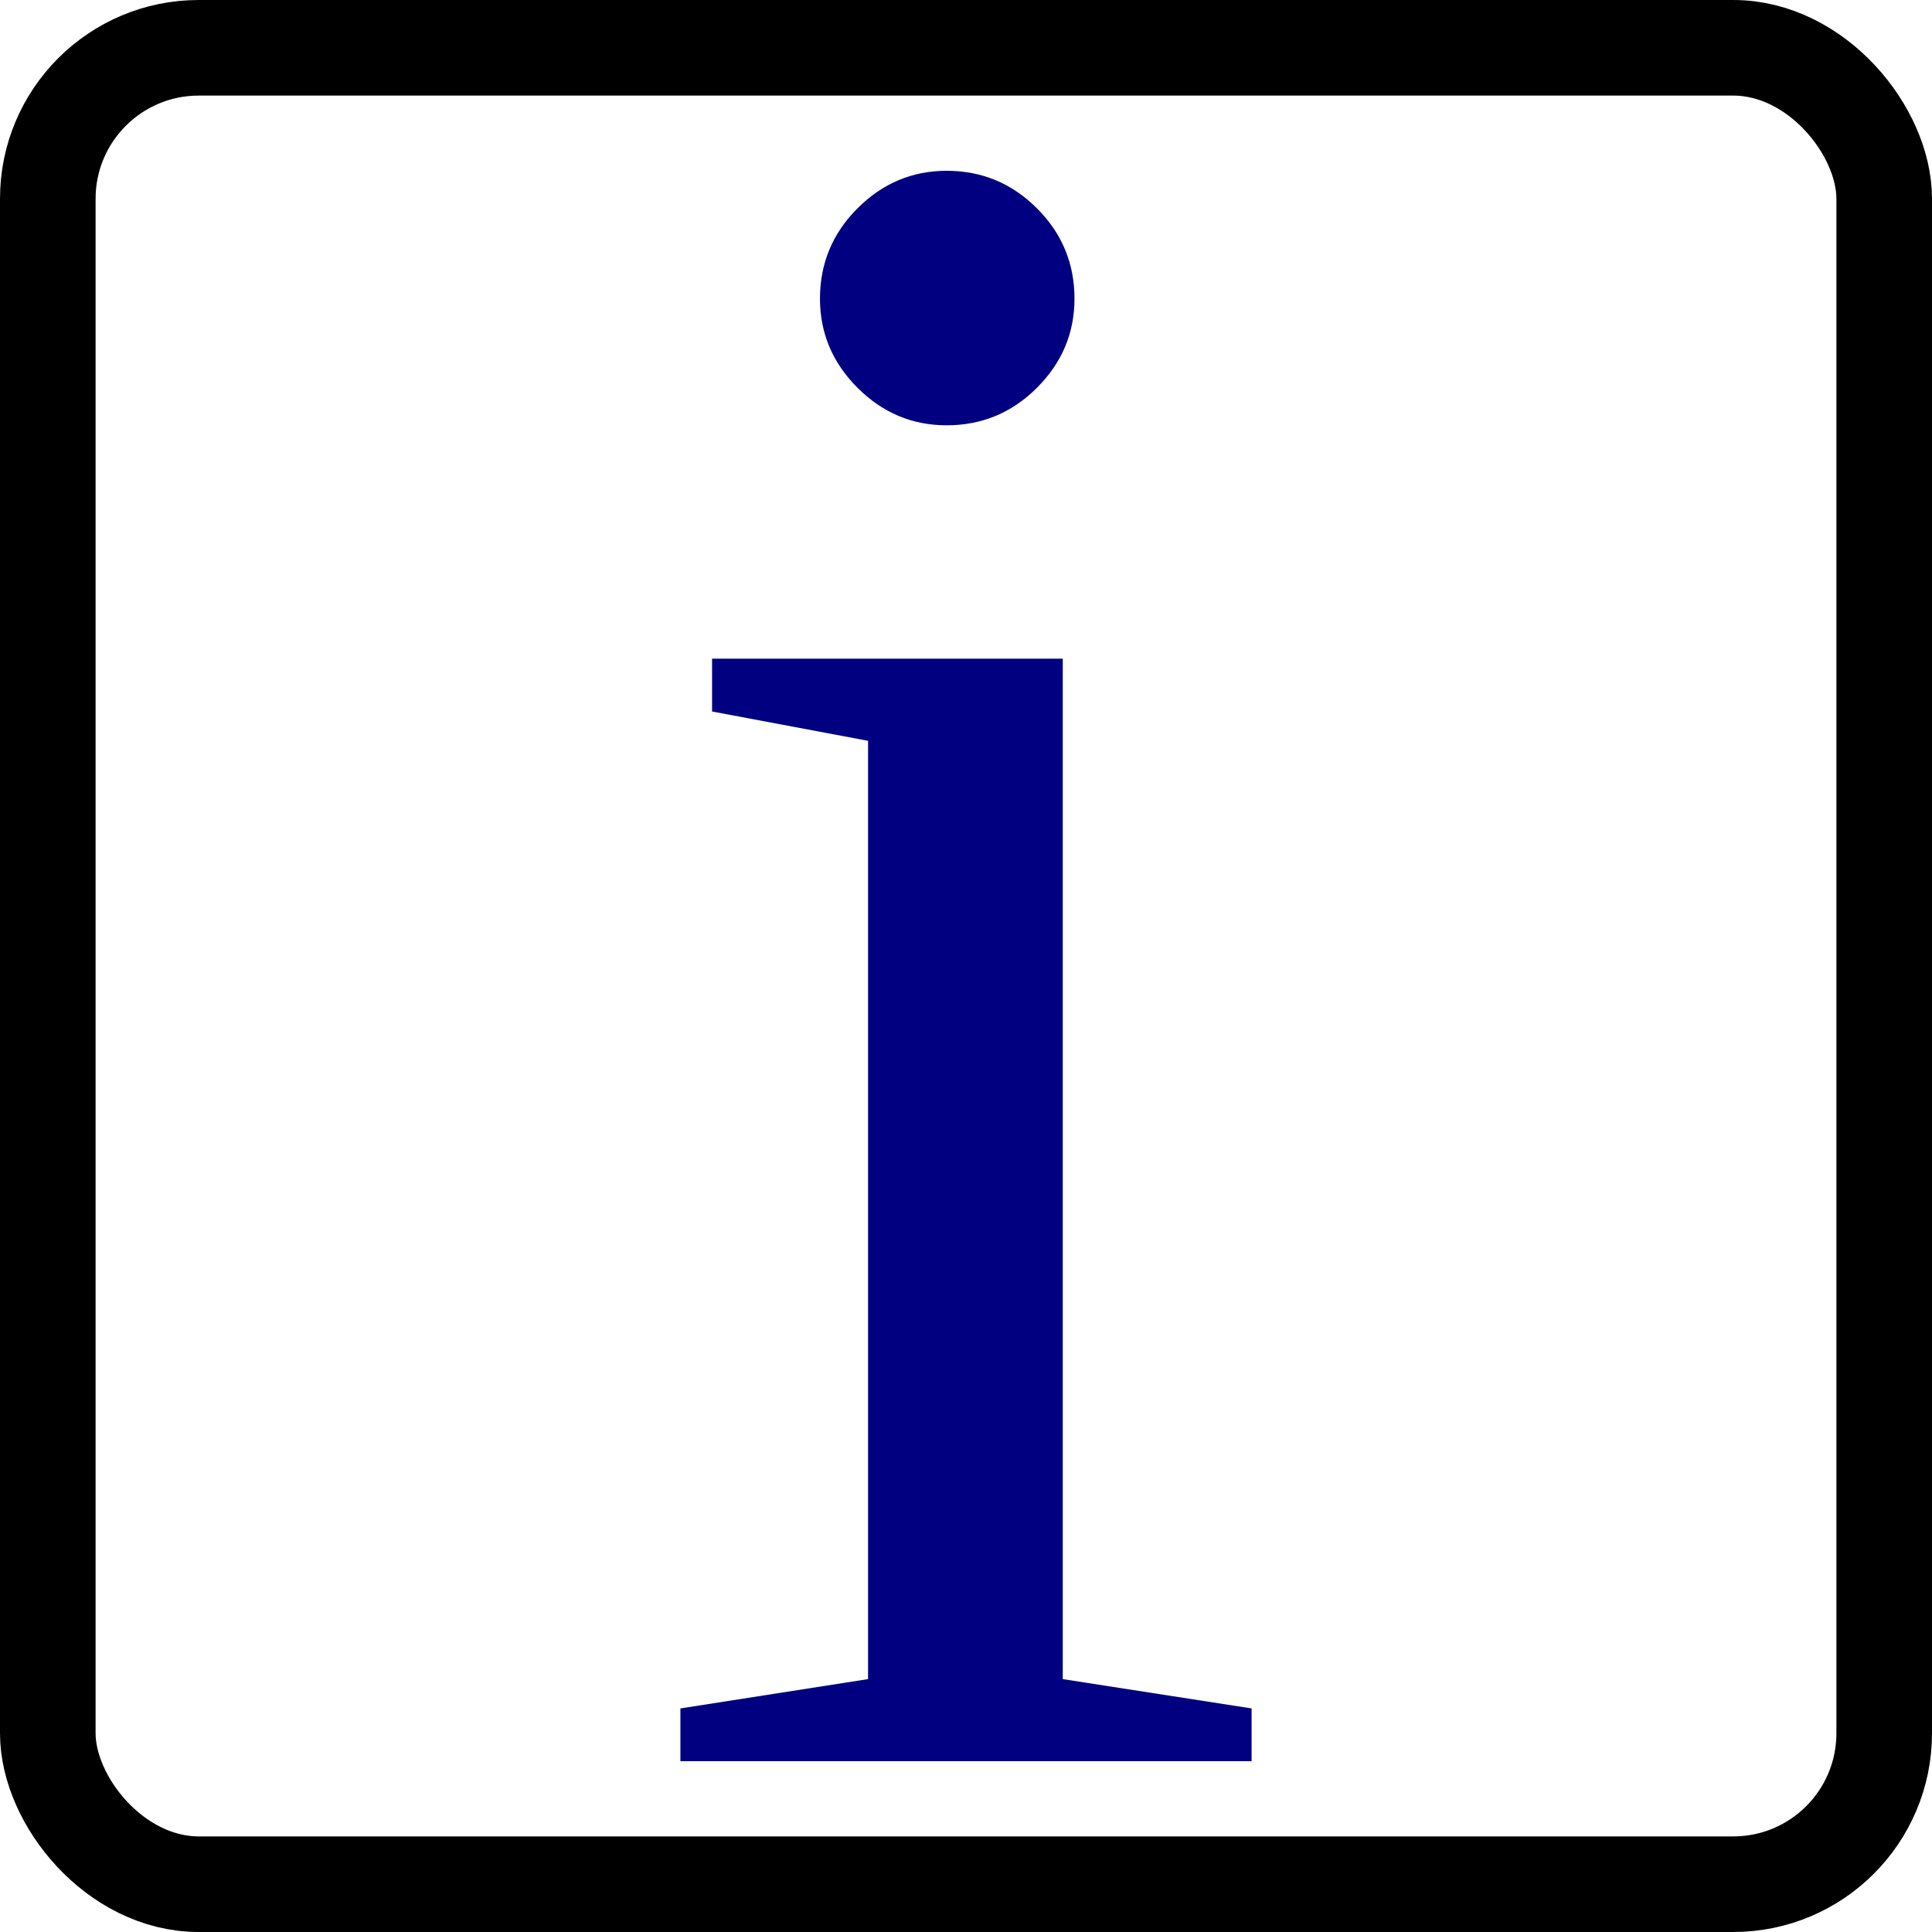 <?xml version="1.0" encoding="UTF-8" standalone="no"?>
<svg
   xmlns:dc="http://purl.org/dc/elements/1.1/"
   xmlns:cc="http://creativecommons.org/ns#"
   xmlns:rdf="http://www.w3.org/1999/02/22-rdf-syntax-ns#"
   xmlns:svg="http://www.w3.org/2000/svg"
   xmlns="http://www.w3.org/2000/svg"
   xmlns:sodipodi="http://sodipodi.sourceforge.net/DTD/sodipodi-0.dtd"
   xmlns:inkscape="http://www.inkscape.org/namespaces/inkscape"
   version="1.1"
   viewBox="0 0 384 384"
   xml:space="preserve"
   id="svg34"
   sodipodi:docname="Info.svg"
   inkscape:version="0.92.4 (5da689c313, 2019-01-14)"
   width="384"
   height="384"><sodipodi:namedview
   pagecolor="#ffffff"
   bordercolor="#666666"
   borderopacity="1"
   objecttolerance="10"
   gridtolerance="10"
   guidetolerance="10"
   inkscape:pageopacity="0"
   inkscape:pageshadow="2"
   inkscape:window-width="1920"
   inkscape:window-height="1017"
   id="namedview36"
   showgrid="true"
   inkscape:zoom="1.18"
   inkscape:cx="147.56731"
   inkscape:cy="105.81133"
   inkscape:window-x="-8"
   inkscape:window-y="-8"
   inkscape:window-maximized="1"
   inkscape:current-layer="text1795"><inkscape:grid
     type="xygrid"
     id="grid4690"
     originx="369.5"
     originy="14.5" /></sodipodi:namedview><defs
   id="defs7"><marker
   inkscape:stockid="Arrow1Lstart"
   orient="auto"
   refY="0"
   refX="0"
   id="Arrow1Lstart"
   style="overflow:visible"
   inkscape:isstock="true"><path
     id="path1517"
     d="M 0,0 5,-5 -12.5,0 5,5 Z"
     style="fill-rule:evenodd;stroke:#000000;stroke-width:1pt"
     transform="matrix(0.8,0,0,0.8,10,0)"
     inkscape:connector-curvature="0" /></marker>
	
	
	
	
	
	
	
	
	
	
	
<clipPath
   id="b"><g
     id="use4"><path
       d="m 376,153.34 c -4.418,0 -8,3.582 -8,8 v 256 c 0,13.234 -10.766,24 -24,24 H 40 c -13.234,0 -24,-10.766 -24,-24 v -304 c 0,-13.234 10.766,-24 24,-24 h 256 c 4.418,0 8,-3.582 8,-8 0,-4.418 -3.582,-8 -8,-8 H 40 c -22.056,0 -40,17.944 -40,40 v 304 c 0,22.056 17.944,40 40,40 h 304 c 22.056,0 40,-17.944 40,-40 v -256 c 0,-4.418 -3.582,-8 -8,-8 z"
       id="path855"
       inkscape:connector-curvature="0" /><path
       d="M 466.31,12.823 C 460.676,6.394 453.472,2.035 446.024,0.548 438.576,-0.939 431.78,0.626 426.889,4.952 l -208.11,183.88 c -0.615,0.543 -1.081,1.243 -1.37,2.058 l -16.574,46.667 c -0.866,2.439 -0.053,5.59 2.063,8.004 1.427,1.627 3.259,2.706 5.072,3.068 0.879,0.175 1.753,0.183 2.575,0.003 l 48.216,-10.579 c 0.842,-0.185 1.593,-0.56 2.208,-1.103 l 208.11,-183.88 c 4.896,-4.325 7.305,-10.892 6.781,-18.496 -0.523,-7.603 -3.916,-15.329 -9.549,-21.752 z m -210.53,207.35 -21.093,-24.057 191.69,-169.37 21.093,24.057 z m -27.947,-13.327 16.475,18.789 -25.105,5.509 z m 230.69,-165.81 -1.898,1.677 -21.093,-24.057 1.9,-1.679 c 2.444,-2.162 5.841,-2.944 9.565,-2.201 3.723,0.743 7.324,2.922 10.142,6.138 2.817,3.212 4.514,7.076 4.776,10.876 0.262,3.8 -0.943,7.084 -3.391,9.246 z"
       id="path857"
       inkscape:connector-curvature="0"
       style="stroke-width:0.874" /><path
       d="m 240,145.34 c 0,-4.418 -3.582,-8 -8,-8 H 72 c -4.418,0 -8,3.582 -8,8 0,4.418 3.582,8 8,8 h 160 c 4.418,0 8,-3.582 8,-8 z"
       id="path859"
       inkscape:connector-curvature="0" /><path
       d="m 200,185.34 c 0,-4.418 -3.582,-8 -8,-8 H 72 c -4.418,0 -8,3.582 -8,8 0,4.418 3.582,8 8,8 h 120 c 4.418,0 8,-3.582 8,-8 z"
       id="path861"
       inkscape:connector-curvature="0" /><path
       d="M 168,217.34 H 72 c -4.418,0 -8,3.582 -8,8 0,4.418 3.582,8 8,8 h 96 c 4.418,0 8,-3.582 8,-8 0,-4.418 -3.582,-8 -8,-8 z"
       id="path863"
       inkscape:connector-curvature="0" /><path
       d="m 72,273.34 h 80 c 4.418,0 8,-3.582 8,-8 0,-4.418 -3.582,-8 -8,-8 H 72 c -4.418,0 -8,3.582 -8,8 0,4.418 3.582,8 8,8 z"
       id="path865"
       inkscape:connector-curvature="0" /><path
       d="m 264,265.34 c 0,4.418 3.582,8 8,8 h 40 c 4.418,0 8,-3.582 8,-8 0,-4.418 -3.582,-8 -8,-8 h -40 c -4.418,0 -8,3.582 -8,8 z"
       id="path867"
       inkscape:connector-curvature="0" /><path
       d="m 317.66,231 c 1.49,-1.49 2.34,-3.55 2.34,-5.66 0,-2.11 -0.85,-4.17 -2.34,-5.66 -1.49,-1.49 -3.55,-2.34 -5.66,-2.34 -2.1,0 -4.17,0.85 -5.66,2.34 -1.49,1.49 -2.34,3.56 -2.34,5.66 0,2.11 0.85,4.17 2.34,5.66 1.49,1.49 3.56,2.34 5.66,2.34 2.1,0 4.17,-0.85 5.66,-2.34 z"
       id="path869"
       inkscape:connector-curvature="0" /><path
       d="m 64,305.34 c 0,4.418 3.582,8 8,8 h 240 c 4.418,0 8,-3.582 8,-8 0,-4.418 -3.582,-8 -8,-8 H 72 c -4.418,0 -8,3.582 -8,8 z"
       id="path871"
       inkscape:connector-curvature="0" /><path
       d="M 312,337.34 H 72 c -4.418,0 -8,3.582 -8,8 0,4.418 3.582,8 8,8 h 240 c 4.418,0 8,-3.582 8,-8 0,-4.418 -3.582,-8 -8,-8 z"
       id="path873"
       inkscape:connector-curvature="0" /><path
       d="M 312,377.34 H 72 c -4.418,0 -8,3.582 -8,8 0,4.418 3.582,8 8,8 h 240 c 4.418,0 8,-3.582 8,-8 0,-4.418 -3.582,-8 -8,-8 z"
       id="path875"
       inkscape:connector-curvature="0" /></g></clipPath><clipPath
   clipPathUnits="userSpaceOnUse"
   id="clipPath901"><g
     inkscape:label="Clip"
     id="use903"><circle
       r="40.135"
       cy="244.721"
       cx="148.594"
       id="circle907"
       style="fill:#800000;fill-opacity:1;stroke:none;stroke-width:15;stroke-miterlimit:4;stroke-dasharray:none;stroke-opacity:1" /></g></clipPath></defs>
















<rect
   style="fill:none;fill-opacity:1;stroke:#000000;stroke-width:19;stroke-linecap:round;stroke-linejoin:round;stroke-miterlimit:3.6;stroke-dasharray:none;stroke-opacity:1"
   id="rect40"
   width="365"
   height="365"
   x="9.5"
   y="9.5"
   ry="30"
   rx="30" /><g
   aria-label="i"
   style="font-style:normal;font-variant:normal;font-weight:normal;font-stretch:normal;font-size:477.426px;line-height:1.25;font-family:'Liberation Serif';-inkscape-font-specification:'Liberation Serif, Normal';font-variant-ligatures:normal;font-variant-caps:normal;font-variant-numeric:normal;font-feature-settings:normal;text-align:start;letter-spacing:0px;word-spacing:0px;writing-mode:lr-tb;text-anchor:start;fill:#000080;fill-opacity:1;stroke:none;stroke-width:2.487"
   id="text1795"><path
     d="m 213.563,59.356 q 0,10.257 -7.46,17.717 -7.46,7.46 -17.95,7.46 -10.257,0 -17.717,-7.46 -7.46,-7.46 -7.46,-17.717 0,-10.49 7.46,-17.95 7.46,-7.46 17.717,-7.46 10.49,0 17.95,7.46 7.46,7.46 7.46,17.95 z m -2.331,274.38 37.532,5.828 V 350.054 H 135.236 v -10.49 l 37.299,-5.828 V 147.241 l -31.005,-5.828 V 130.923 H 211.232 Z"
     style="fill:#000080;stroke-width:2.487"
     id="path845" /></g>
</svg>